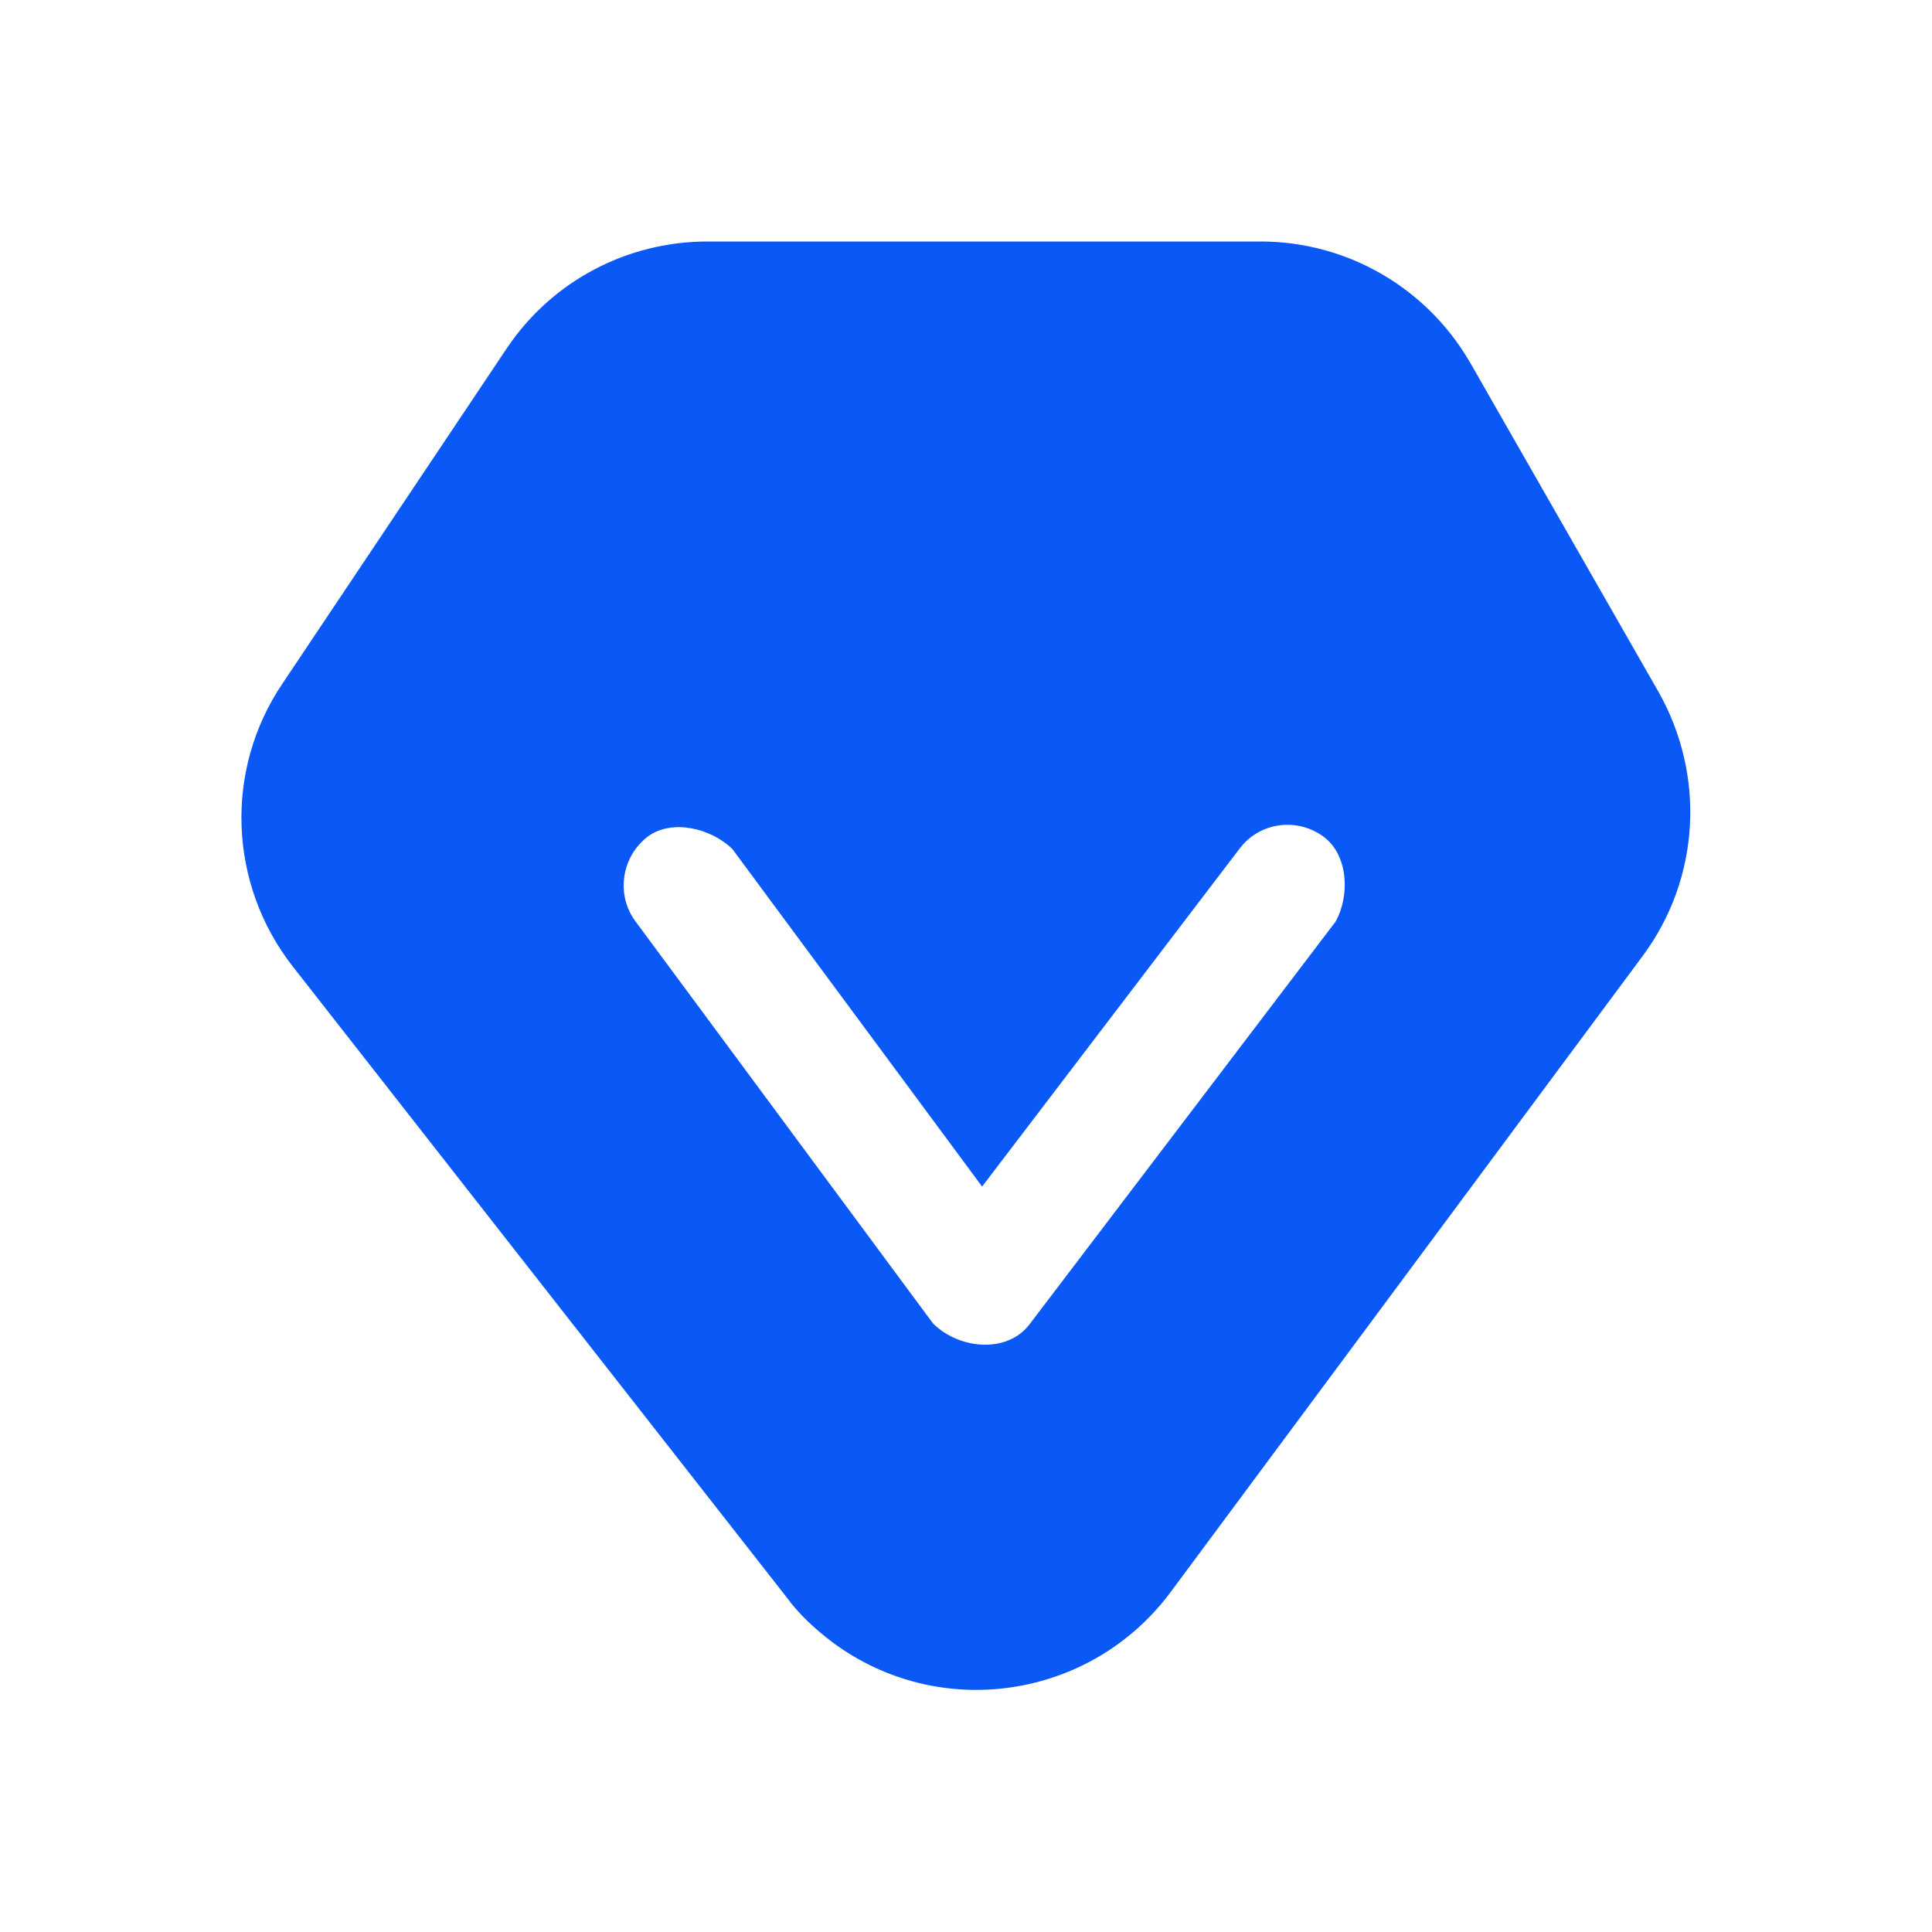 <svg width="24" height="24" viewBox="0 0 24 24" fill="none" xmlns="http://www.w3.org/2000/svg" xmlns:xlink="http://www.w3.org/1999/xlink">
	<desc>
			Created with Pixso.
	</desc>
	<defs>
		<clipPath id="clip48_701">
			<rect width="24" height="24" fill="white" fill-opacity="0"/>
		</clipPath>
		<clipPath id="clip48_623">
			<rect width="24" height="24" fill="white" fill-opacity="0"/>
		</clipPath>
		<clipPath id="clip48_624">
			<rect width="24" height="24" fill="white" fill-opacity="0"/>
		</clipPath>
	</defs>
	<g clip-path="url(#clip48_624)">
		<g clip-path="url(#clip48_623)">
			<g clip-path="url(#clip48_701)">
				<g opacity="0">
					<rect width="24" height="24" fill="#D8D8D8" fill-opacity="1"/>
					<rect width="24" height="24" stroke="#000000" stroke-opacity="0" stroke-width="1"/>
				</g>
				<path d="M15.66 3C16.73 3 17.72 3.57 18.26 4.5L20.6 8.59C21.19 9.63 21.12 10.91 20.41 11.87L14.54 19.78C13.55 21.11 11.67 21.39 10.34 20.4C10.13 20.24 9.93 20.06 9.77 19.84L3.64 12.01C2.84 10.99 2.78 9.57 3.51 8.49L6.3 4.32C6.86 3.49 7.79 3 8.79 3L15.66 3ZM16.45 10.4C16.12 10.15 15.65 10.21 15.4 10.54L12.2 14.74L9.1 10.55C8.84 10.29 8.35 10.17 8.05 10.39C7.72 10.64 7.65 11.11 7.89 11.44L11.59 16.44C11.91 16.76 12.51 16.82 12.79 16.45L16.59 11.45C16.77 11.13 16.75 10.63 16.45 10.4Z" fill="#0A59F7" fill-opacity="1" fill-rule="evenodd"/>
				<path d="M18.26 4.5L20.6 8.59C21.19 9.63 21.12 10.91 20.41 11.87L14.54 19.78C13.55 21.11 11.67 21.39 10.34 20.4C10.13 20.24 9.93 20.06 9.77 19.84L3.64 12.01C2.84 10.99 2.78 9.57 3.51 8.49L6.3 4.32C6.86 3.49 7.79 3 8.79 3L15.66 3C16.73 3 17.72 3.57 18.26 4.5ZM15.4 10.54L12.2 14.74L9.1 10.55C8.84 10.29 8.35 10.17 8.05 10.39C7.72 10.64 7.65 11.11 7.89 11.44L11.59 16.44C11.91 16.76 12.51 16.82 12.79 16.45L16.59 11.45C16.77 11.13 16.75 10.63 16.45 10.4C16.12 10.15 15.65 10.21 15.4 10.54Z" stroke="#000000" stroke-opacity="0" stroke-width="1"/>
			</g>
		</g>
	</g>
</svg>
